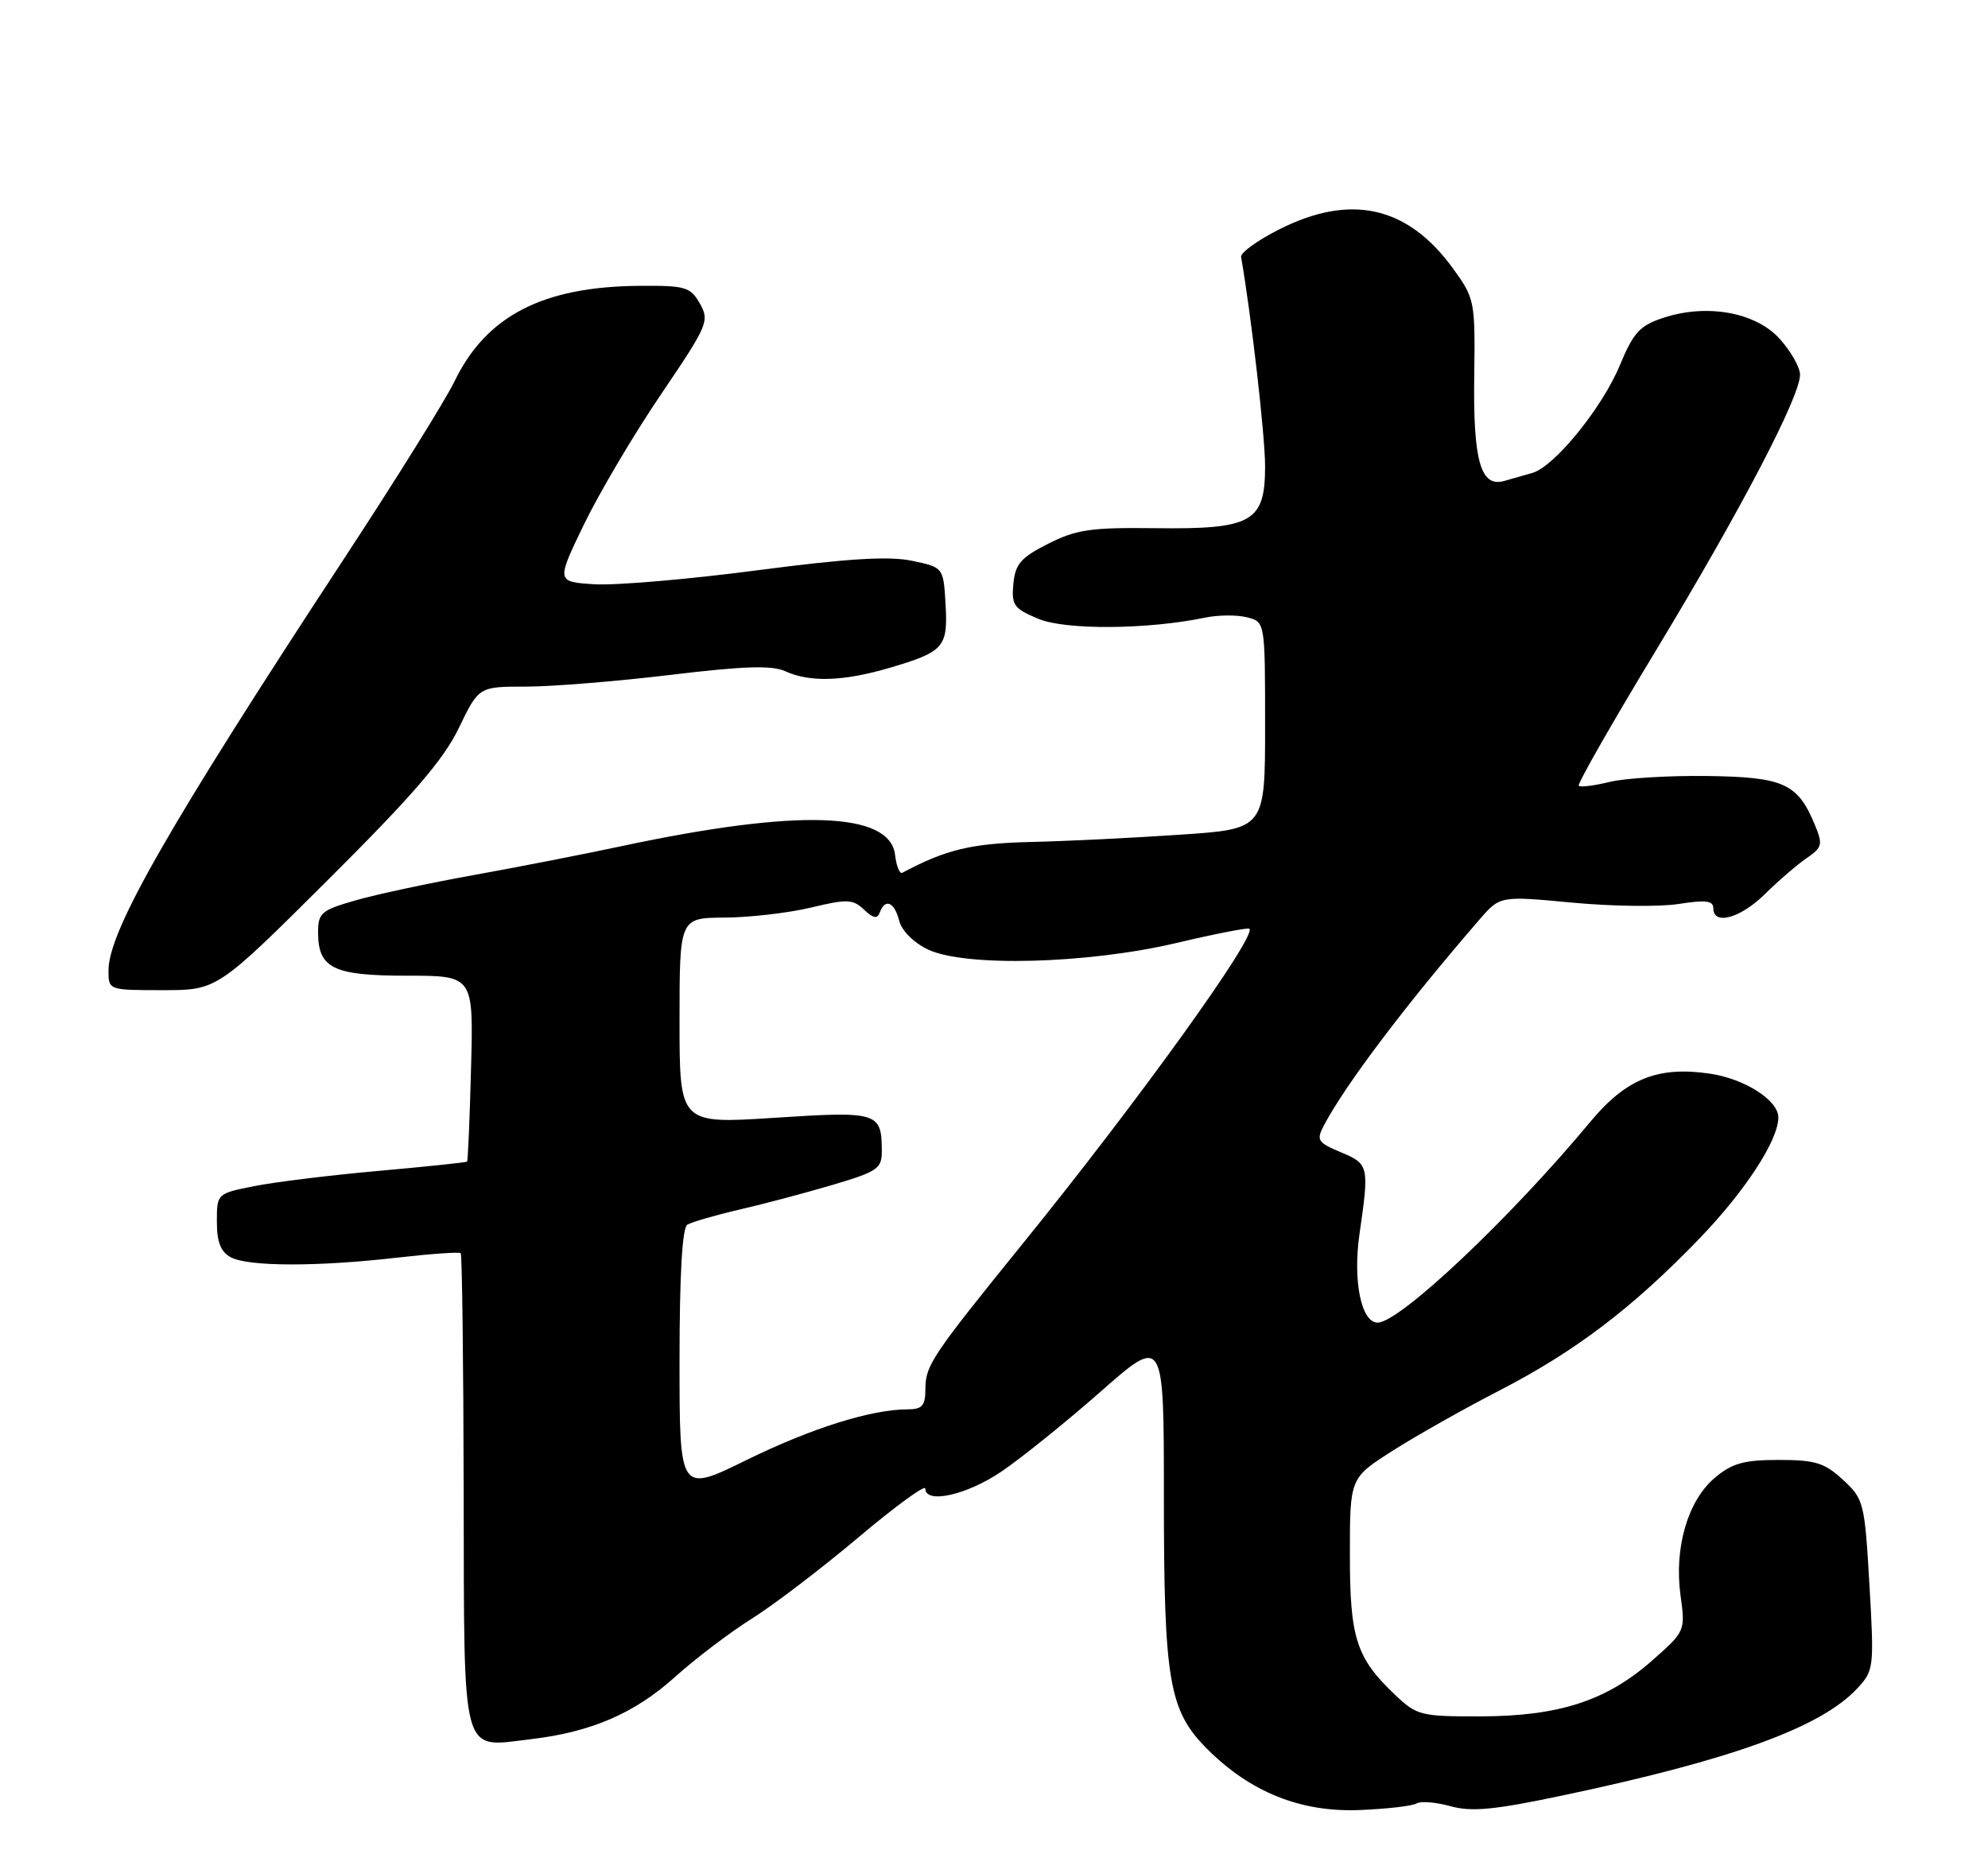 <?xml version="1.0" encoding="UTF-8" standalone="no"?>
<!DOCTYPE svg PUBLIC "-//W3C//DTD SVG 1.1//EN" "http://www.w3.org/Graphics/SVG/1.1/DTD/svg11.dtd" >
<svg xmlns="http://www.w3.org/2000/svg" xmlns:xlink="http://www.w3.org/1999/xlink" version="1.1" viewBox="0 0 275 256">
 <g >
 <path fill="currentColor"
d=" M 195.95 249.53 C 196.51 249.18 198.63 249.35 200.65 249.91 C 203.58 250.72 206.71 250.42 216.22 248.41 C 239.55 243.49 251.88 239.01 256.89 233.64 C 259.22 231.14 259.26 230.78 258.60 219.29 C 257.94 207.88 257.82 207.41 254.94 204.75 C 252.40 202.40 251.12 202.00 246.06 202.00 C 241.24 202.00 239.62 202.45 237.21 204.47 C 233.47 207.63 231.56 214.17 232.47 220.76 C 233.14 225.68 233.13 225.71 228.49 229.80 C 222.22 235.32 215.64 237.46 204.82 237.48 C 196.53 237.50 195.99 237.36 192.98 234.50 C 187.60 229.39 186.72 226.66 186.73 215.03 C 186.73 204.50 186.73 204.50 192.61 200.75 C 195.85 198.68 202.55 194.90 207.50 192.35 C 217.97 186.94 225.87 180.93 235.10 171.35 C 241.41 164.80 246.00 157.76 246.00 154.61 C 246.00 152.25 241.38 149.28 236.57 148.56 C 229.34 147.48 224.93 149.25 219.96 155.25 C 208.90 168.56 193.61 183.00 190.57 183.00 C 188.30 183.00 187.12 177.22 188.06 170.73 C 189.42 161.31 189.36 161.05 185.48 159.43 C 182.27 158.08 182.06 157.76 183.13 155.73 C 186.09 150.09 194.52 138.94 204.66 127.23 C 207.50 123.95 207.50 123.95 217.50 124.89 C 223.00 125.41 229.64 125.49 232.25 125.07 C 235.93 124.49 237.00 124.62 237.00 125.66 C 237.00 128.09 240.74 127.06 244.15 123.70 C 245.99 121.88 248.58 119.65 249.89 118.75 C 252.08 117.25 252.18 116.85 251.05 114.13 C 248.68 108.39 246.74 107.51 236.14 107.37 C 230.84 107.30 224.77 107.67 222.65 108.19 C 220.53 108.71 218.61 108.95 218.39 108.72 C 218.16 108.50 222.99 100.03 229.12 89.91 C 240.79 70.60 249.00 54.89 249.00 51.84 C 249.00 50.84 247.75 48.63 246.22 46.92 C 242.90 43.21 236.14 41.97 230.07 43.98 C 226.83 45.05 225.95 46.01 224.07 50.55 C 221.62 56.45 215.01 64.58 211.96 65.44 C 210.88 65.75 209.13 66.25 208.06 66.55 C 204.82 67.46 203.77 63.78 203.93 52.06 C 204.07 41.65 204.00 41.30 201.01 37.17 C 194.73 28.50 186.85 26.73 176.93 31.75 C 173.94 33.26 171.58 34.97 171.68 35.55 C 173.09 43.63 175.00 60.29 175.00 64.51 C 175.00 72.25 173.21 73.25 159.76 73.08 C 150.91 72.97 148.88 73.27 145.00 75.23 C 141.22 77.14 140.45 78.02 140.18 80.77 C 139.90 83.73 140.24 84.20 143.63 85.62 C 147.40 87.20 158.80 87.11 166.74 85.45 C 168.52 85.08 171.11 85.06 172.49 85.41 C 175.00 86.04 175.00 86.04 175.00 100.37 C 175.00 114.70 175.00 114.70 163.25 115.49 C 156.79 115.93 147.45 116.39 142.50 116.50 C 134.37 116.70 130.84 117.54 124.82 120.76 C 124.45 120.96 124.00 119.85 123.82 118.31 C 123.13 112.29 110.41 111.87 86.00 117.07 C 80.78 118.19 71.55 119.99 65.50 121.08 C 59.45 122.17 52.14 123.73 49.25 124.56 C 44.47 125.92 44.00 126.31 44.00 128.96 C 44.00 133.99 46.07 135.00 56.32 135.00 C 65.50 135.00 65.50 135.00 65.16 147.75 C 64.98 154.76 64.73 160.60 64.61 160.72 C 64.50 160.84 59.02 161.41 52.45 162.00 C 45.88 162.58 38.14 163.53 35.25 164.10 C 30.00 165.14 30.00 165.14 30.00 169.04 C 30.00 171.86 30.53 173.21 31.93 173.96 C 34.35 175.26 43.93 175.28 54.94 174.01 C 59.58 173.48 63.53 173.20 63.73 173.39 C 63.92 173.59 64.11 188.43 64.14 206.39 C 64.22 243.80 63.67 241.78 73.42 240.64 C 81.75 239.66 87.74 237.08 93.29 232.10 C 96.15 229.52 100.97 225.86 104.00 223.96 C 107.03 222.06 113.66 217.00 118.75 212.71 C 123.84 208.42 128.00 205.38 128.00 205.96 C 128.00 208.14 133.73 206.86 138.51 203.62 C 141.26 201.76 147.44 196.78 152.25 192.55 C 161.00 184.85 161.00 184.85 161.00 206.98 C 161.00 232.66 161.69 236.69 167.01 242.01 C 172.98 247.98 179.95 250.77 188.08 250.44 C 191.84 250.29 195.38 249.88 195.95 249.53 Z  M 45.36 121.75 C 57.05 110.11 61.34 105.14 63.46 100.75 C 66.23 95.00 66.23 95.00 72.77 95.00 C 76.36 95.00 85.35 94.27 92.74 93.38 C 102.94 92.15 106.77 92.03 108.64 92.88 C 112.05 94.43 116.69 94.28 123.07 92.40 C 130.59 90.18 131.14 89.55 130.80 83.59 C 130.50 78.50 130.50 78.50 126.15 77.59 C 122.96 76.92 117.26 77.27 104.65 78.92 C 95.22 80.16 85.12 81.02 82.22 80.84 C 76.94 80.50 76.94 80.50 80.81 72.50 C 82.95 68.10 87.74 60.00 91.47 54.51 C 97.92 44.99 98.17 44.40 96.82 42.01 C 95.50 39.70 94.84 39.50 88.44 39.55 C 75.09 39.65 67.26 43.70 62.88 52.75 C 61.62 55.36 54.68 66.50 47.46 77.50 C 23.31 114.32 15.03 128.80 15.01 134.25 C 15.00 137.00 15.00 137.00 22.52 137.00 C 30.05 137.00 30.05 137.00 45.36 121.75 Z  M 94.00 188.34 C 94.00 176.40 94.37 169.89 95.08 169.45 C 95.67 169.09 98.93 168.14 102.33 167.35 C 105.72 166.57 111.54 165.02 115.25 163.92 C 121.44 162.08 122.00 161.69 121.98 159.21 C 121.95 153.89 121.45 153.73 107.13 154.66 C 94.00 155.51 94.00 155.51 94.00 141.26 C 94.00 127.00 94.00 127.00 100.25 126.96 C 103.69 126.94 109.04 126.32 112.15 125.58 C 117.19 124.37 117.98 124.40 119.52 125.86 C 120.80 127.08 121.36 127.18 121.70 126.25 C 122.44 124.25 123.73 124.80 124.38 127.38 C 124.73 128.78 126.39 130.43 128.38 131.38 C 133.53 133.82 150.42 133.37 162.75 130.47 C 168.11 129.20 172.65 128.32 172.83 128.50 C 173.86 129.53 157.46 152.34 141.58 171.94 C 128.84 187.68 128.01 188.91 128.01 192.25 C 128.00 194.49 127.55 195.00 125.58 195.00 C 120.53 195.00 112.26 197.60 103.29 202.00 C 94.00 206.57 94.00 206.57 94.00 188.34 Z "/>
</g>
</svg>